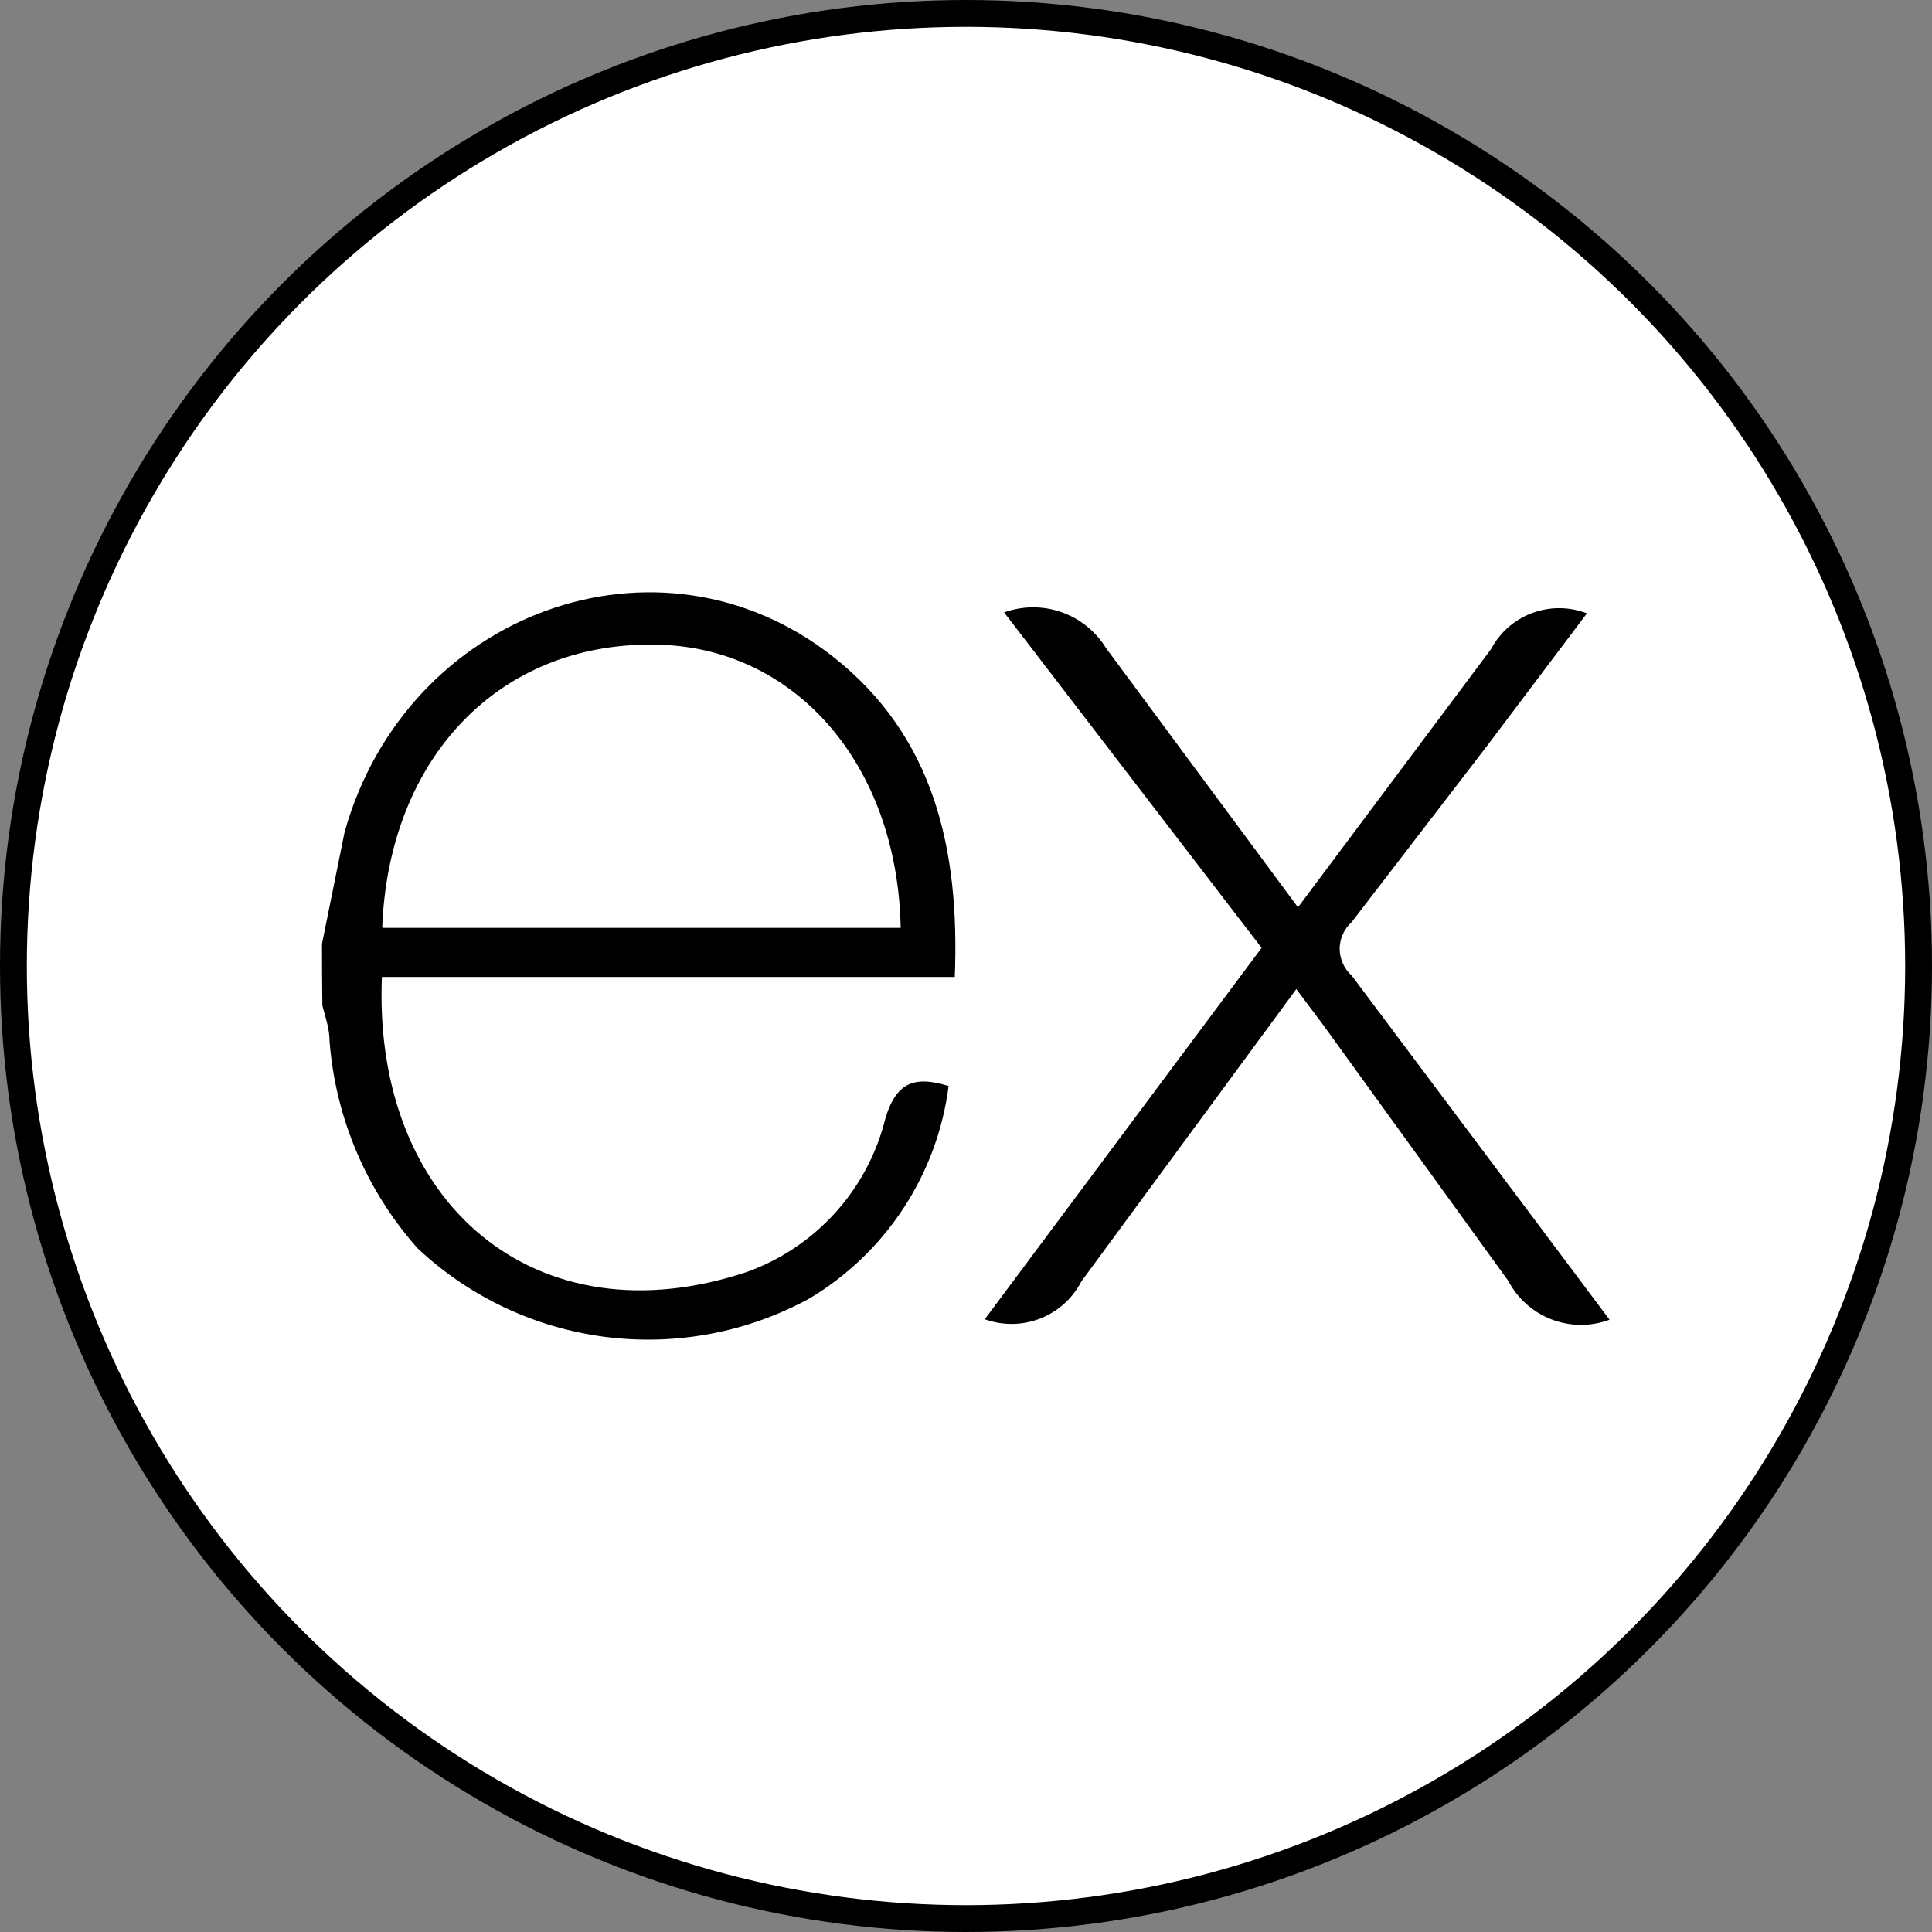 <svg width="36" height="36" viewBox="0 0 36 36" fill="none" xmlns="http://www.w3.org/2000/svg">
<rect x="0" y="0" width="36" height="36" fill="#808080" stroke="none"/>
<circle cx="18" cy="18" r="17.75" fill="white" stroke="black" stroke-width="0.5"/>
<g clip-path="url(#clip0_236_194)">
<path d="M30 24.588C29.651 24.72 29.265 24.72 28.916 24.587C28.567 24.455 28.279 24.199 28.105 23.868L24.655 19.097L24.155 18.43L20.152 23.874C19.989 24.191 19.716 24.438 19.384 24.568C19.053 24.698 18.685 24.703 18.35 24.582L23.508 17.662L18.71 11.411C19.055 11.287 19.432 11.285 19.778 11.406C20.124 11.528 20.418 11.764 20.61 12.077L24.186 16.907L27.782 12.097C27.946 11.786 28.219 11.546 28.549 11.423C28.878 11.3 29.242 11.302 29.57 11.429L27.708 13.9L25.186 17.183C25.116 17.245 25.06 17.322 25.022 17.408C24.983 17.493 24.963 17.586 24.963 17.68C24.963 17.774 24.983 17.867 25.022 17.952C25.06 18.038 25.116 18.114 25.186 18.177L29.99 24.589L30 24.588ZM6.002 17.576L6.422 15.501C7.576 11.398 12.28 9.691 15.516 12.231C17.411 13.72 17.884 15.828 17.791 18.204H7.116C6.943 22.447 10.005 25.009 13.92 23.7C14.555 23.472 15.123 23.089 15.573 22.587C16.024 22.085 16.343 21.48 16.502 20.824C16.709 20.158 17.05 20.044 17.676 20.236C17.572 21.048 17.285 21.827 16.836 22.512C16.388 23.197 15.79 23.772 15.087 24.193C13.926 24.828 12.595 25.079 11.283 24.912C9.97 24.744 8.745 24.166 7.781 23.26C6.828 22.187 6.252 20.832 6.141 19.402C6.141 19.167 6.061 18.947 6.007 18.736C6.002 18.35 6 17.963 6 17.577L6.002 17.576ZM7.129 17.29H16.783C16.723 14.214 14.782 12.032 12.193 12.012C9.311 11.972 7.249 14.106 7.122 17.276L7.129 17.29Z" fill="black"/>
</g>
<defs>
<clipPath id="clip0_236_194">
<rect width="24" height="24" fill="white" transform="translate(6 6)"/>
</clipPath>
</defs>
</svg>
